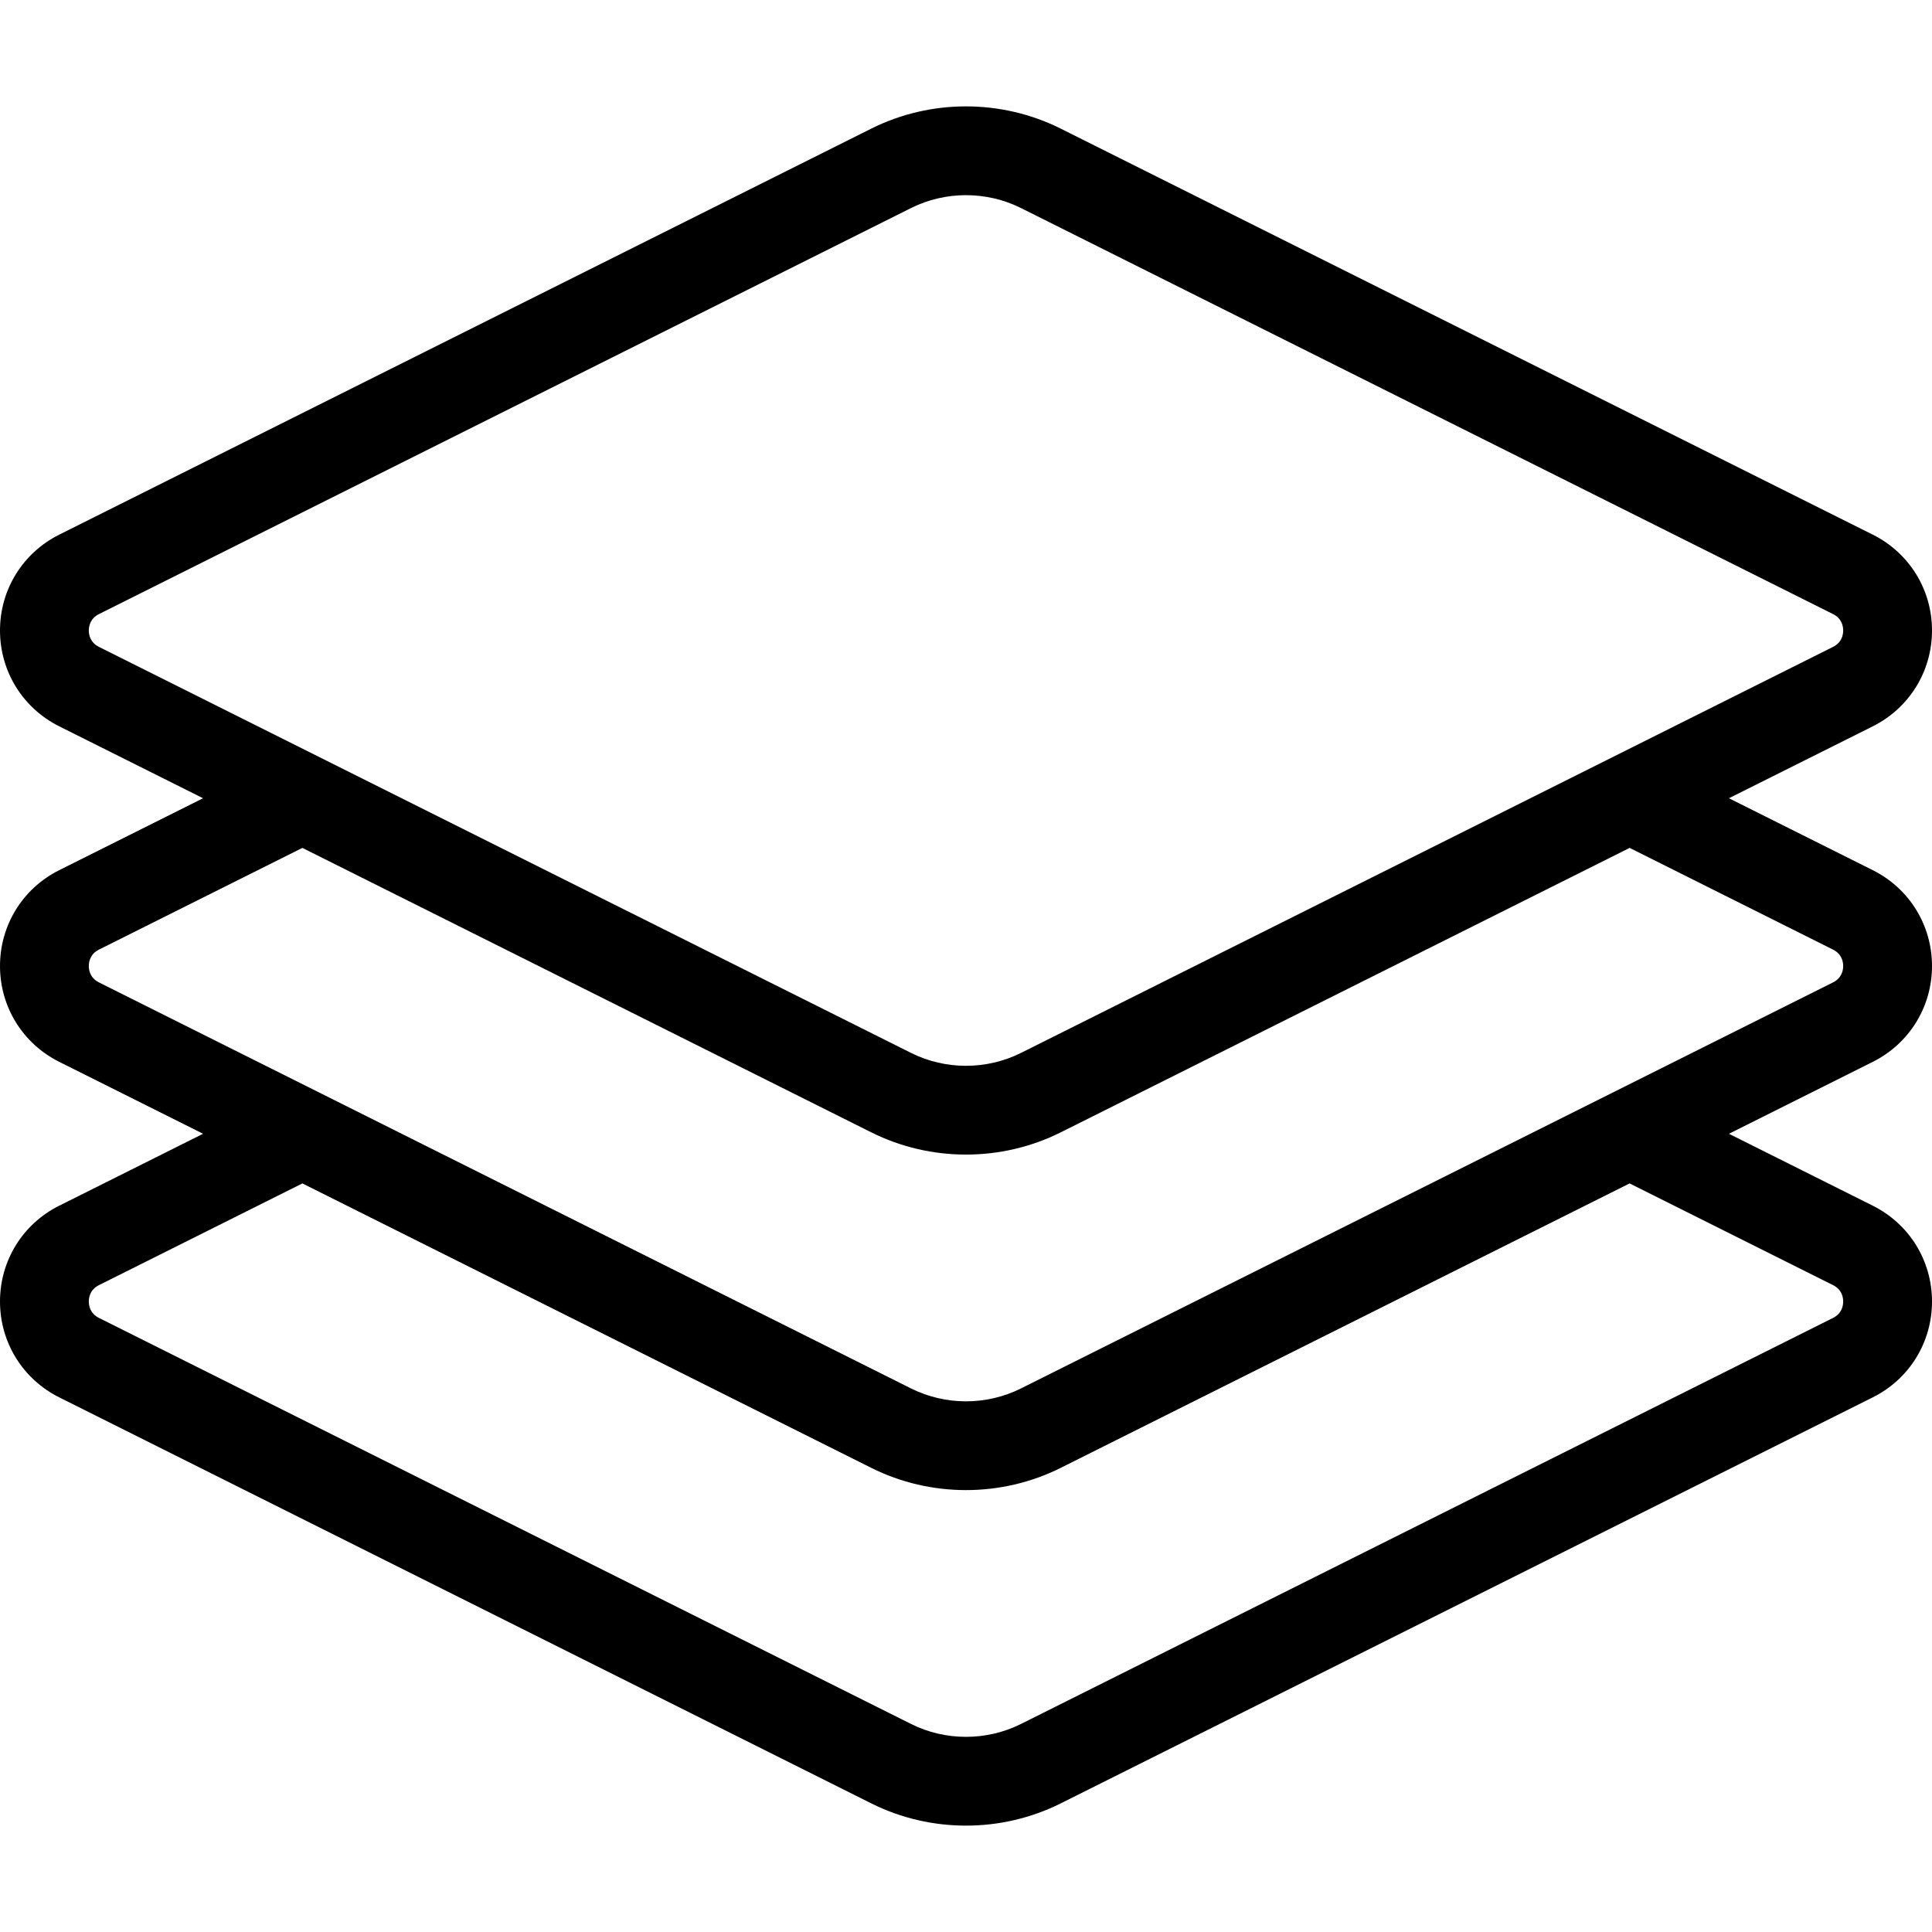 <svg xmlns="http://www.w3.org/2000/svg" viewBox="0 0 512 512">
  <path fill="currentColor" d="M512, 256.001c0-10.821-6.012-20.551-15.694-25.398l-38.122-19.061l38.122-19.06c0.001-0.001, 0.004-0.002, 0.004-0.002 c9.68-4.845, 15.692-14.576, 15.692-25.397c0-10.819-6.013-20.55-15.694-25.397L281.09, 34.08 c-15.712-7.849-34.47-7.849-50.185, 0.001L15.691, 141.691C6.013, 146.534, 0, 156.264, 0, 167.084c0, 10.821, 6.012, 20.551, 15.694, 25.398 l38.121, 19.06l-38.126, 19.063C6.012, 235.45, 0, 245.18, 0, 256.001s6.012, 20.551, 15.694, 25.397l38.121, 19.061l-38.118, 19.059 C6.02, 324.353, 0.004, 334.08, 0, 344.902c-0.004, 10.828, 6.008, 20.564, 15.694, 25.412l215.215, 107.608 c7.856, 3.925, 16.471, 5.886, 25.09, 5.886c8.619, 0, 17.238-1.963, 25.095-5.887l215.215-107.608 c9.682-4.845, 15.695-14.582, 15.691-25.41c-0.004-10.822-6.02-20.549-15.694-25.381l-38.122-19.061l38.126-19.063 C505.988, 276.552, 512, 266.822, 512, 256.001z M26.225, 171.431c-2.339-1.171-2.687-3.226-2.687-4.346s0.35-3.175, 2.683-4.343 L241.429, 55.138c4.563-2.28, 9.568-3.418, 14.573-3.418c5.003, 0, 10.007, 1.139, 14.567, 3.417L485.776, 162.74 c2.337, 1.17, 2.687, 3.225, 2.687, 4.345s-0.348, 3.175-2.687, 4.346L270.572, 279.032c-9.125, 4.558-20.019, 4.558-29.139, 0.001 L26.225, 171.431z M485.783, 340.575c2.33, 1.164, 2.679, 3.215, 2.679, 4.336c0.001, 1.123-0.348, 3.182-2.683, 4.35L270.571, 456.865 c-9.125, 4.558-20.019, 4.559-29.139, 0.001L26.225, 349.262c-2.339-1.171-2.688-3.229-2.687-4.352c0-1.119, 0.348-3.171, 2.683-4.337 l53.912-26.956l150.776, 75.387c7.856, 3.925, 16.471, 5.886, 25.089, 5.886c8.619, 0, 17.238-1.963, 25.095-5.887l150.772-75.386 L485.783, 340.575z M485.778, 260.345L270.571, 367.949c-9.125, 4.558-20.019, 4.559-29.139, 0.001L26.225, 260.347 c-2.339-1.17-2.687-3.225-2.687-4.345c0-1.122, 0.348-3.175, 2.683-4.344l53.912-26.956l150.776, 75.387 c7.855, 3.925, 16.472, 5.886, 25.089, 5.886c8.617, 0, 17.237-1.962, 25.094-5.888l150.774-75.386l53.908, 26.954 c2.339, 1.171, 2.687, 3.225, 2.687, 4.346C488.462, 257.121, 488.113, 259.176, 485.778, 260.345z" />
</svg>
